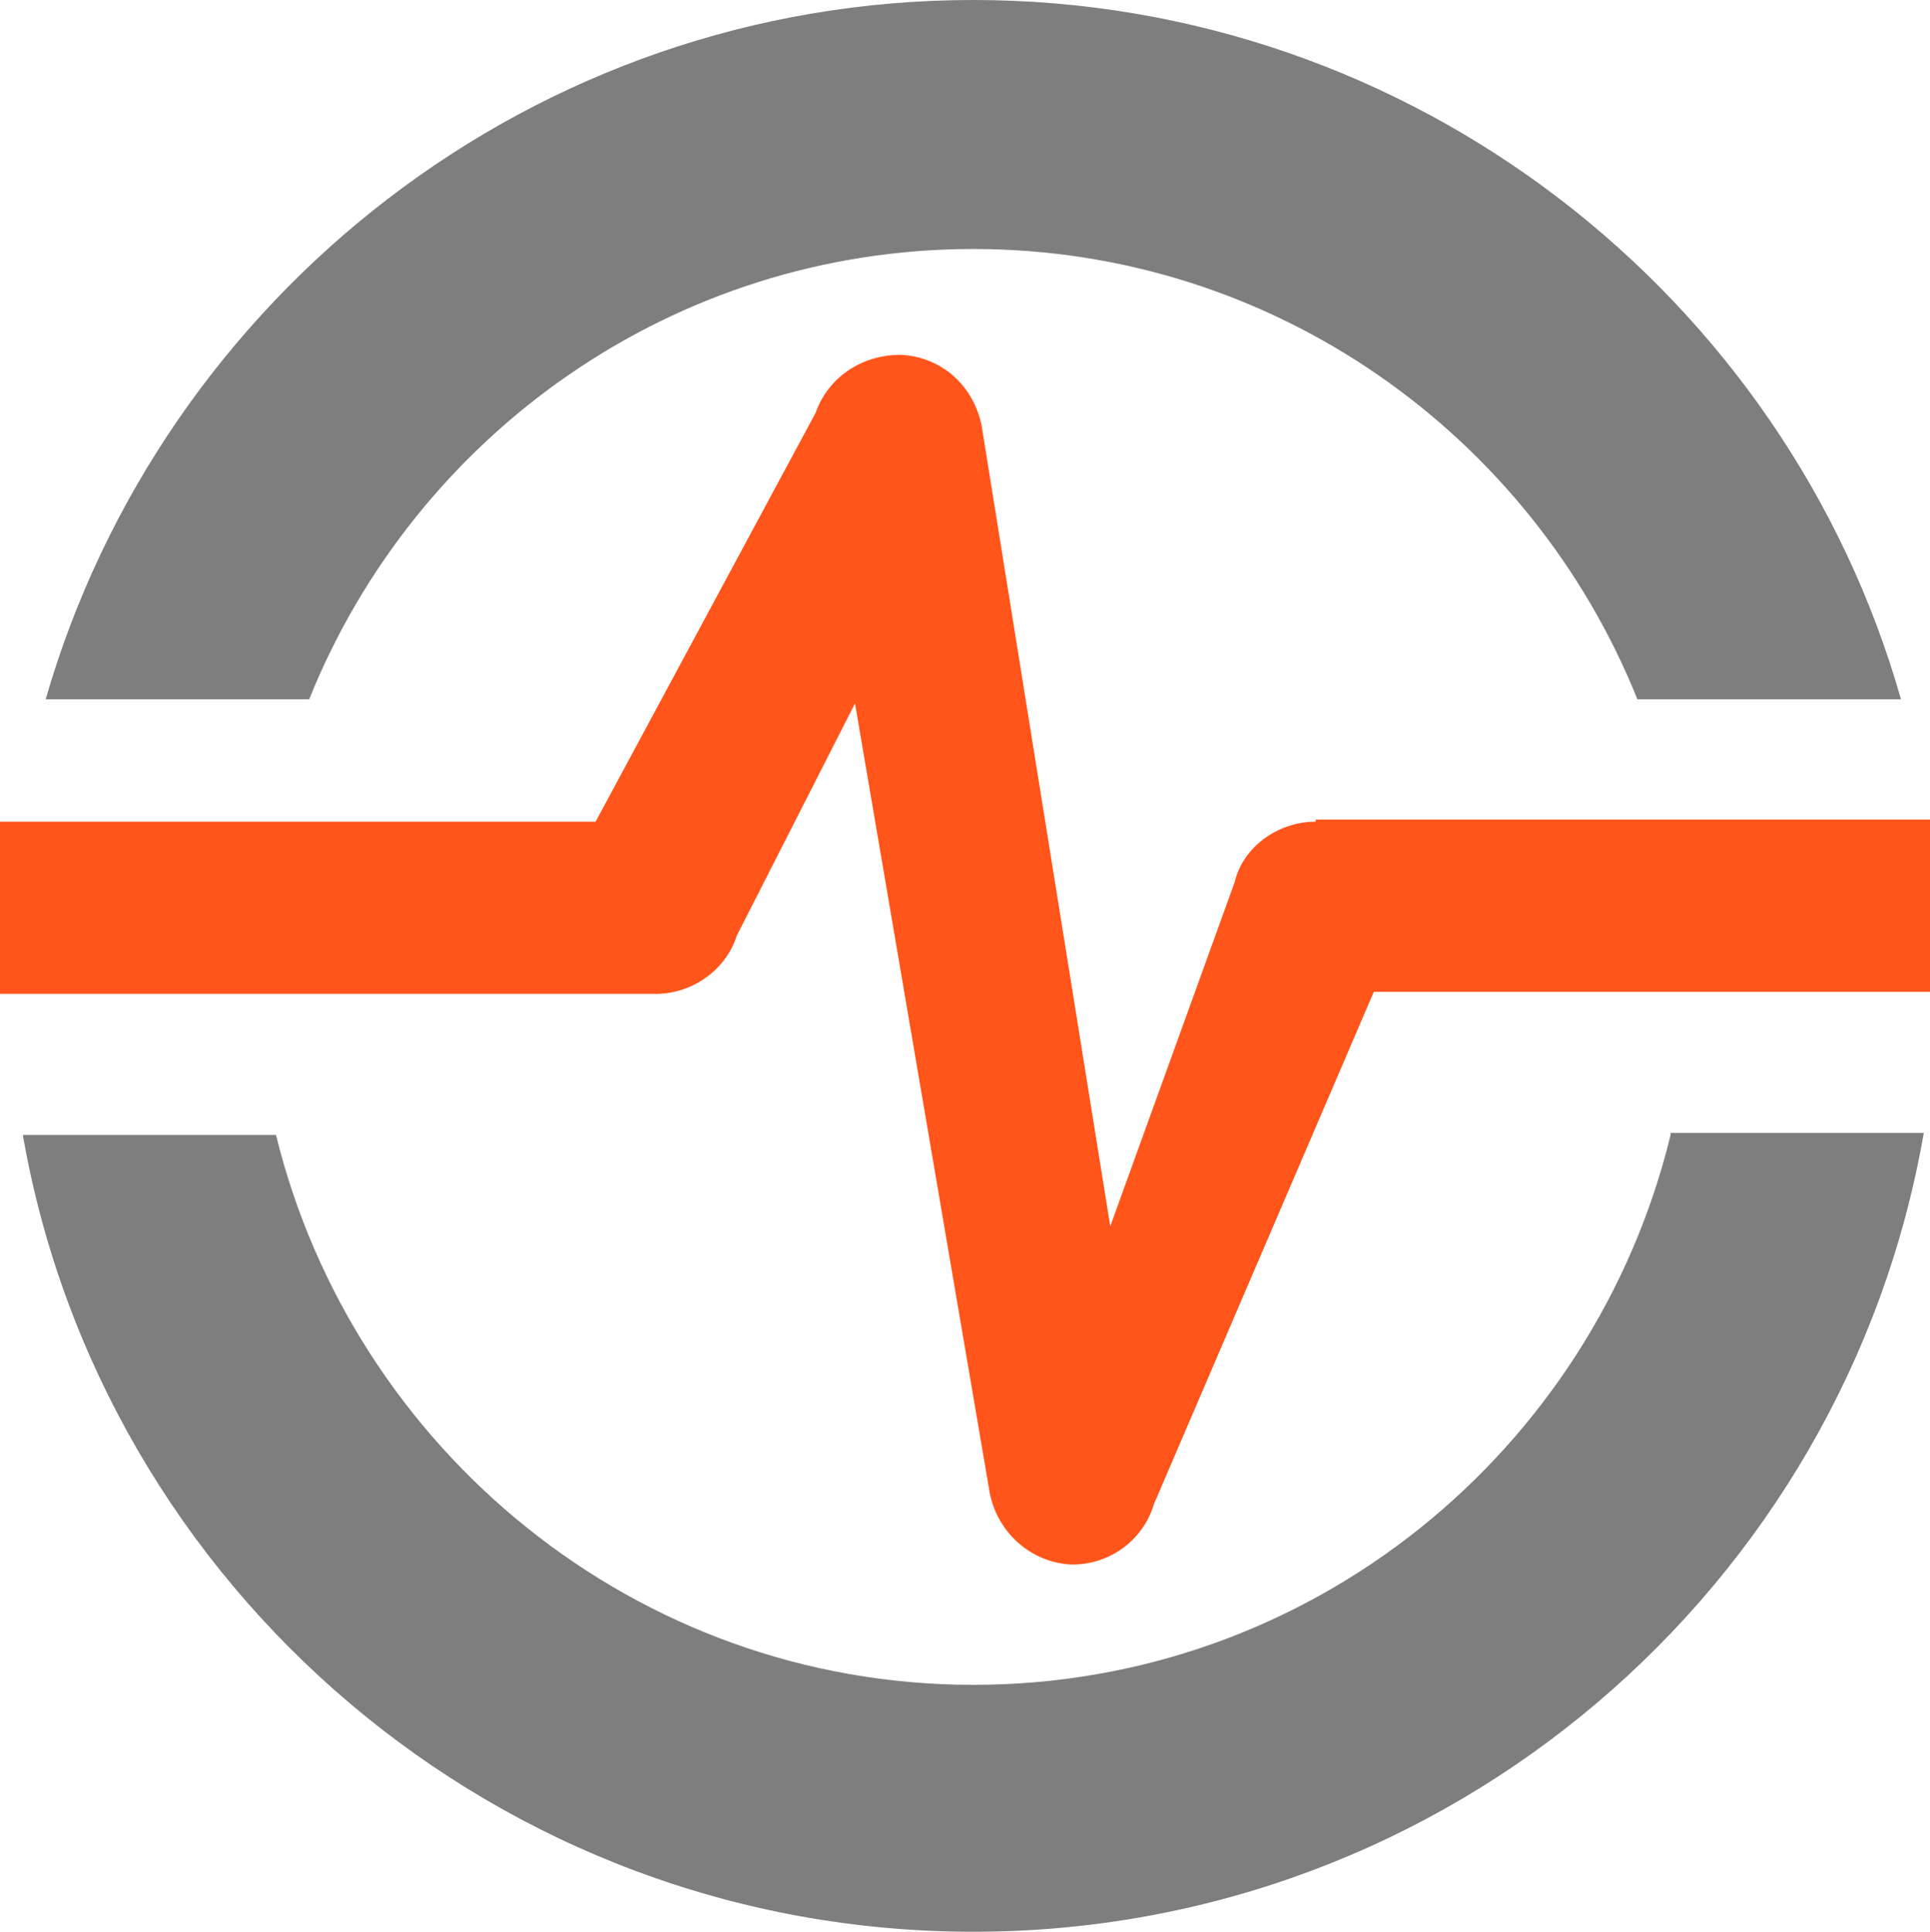 <?xml version="1.0" encoding="utf-8"?>
<!-- Generator: Adobe Illustrator 19.2.1, SVG Export Plug-In . SVG Version: 6.00 Build 0)  -->
<svg version="1.1" id="Layer_1" xmlns="http://www.w3.org/2000/svg" xmlns:xlink="http://www.w3.org/1999/xlink" x="0px" y="0px"
	 viewBox="0 0 93 93.1" style="enable-background:new 0 0 93 93.1;" xml:space="preserve">
<style type="text/css">
	.st0{fill:#FF551B;}
	.st1{fill:#7E7E7E;}
</style>
<path class="st0" d="M63.4,39.6c-1.8,0-3.5,1.2-3.9,2.9l-6,16.6l-6.2-38.6c-0.4-1.9-1.9-3.3-3.9-3.4c-1.9,0-3.5,1.1-4.1,2.8
	L28.7,39.6H0v8.3h31.6c1.8,0,3.4-1.2,3.9-2.8l5.7-11.2L47.7,72c0.4,1.9,2,3.3,3.9,3.4l0.1,0c1.8,0,3.4-1.2,3.9-2.9l10.6-24.7H93
	v-8.3H63.4z"/>
<g>
	<g>
		<path class="st1" d="M80.5,54.7c-3.7,15.2-17.3,26.5-33.6,26.5S17,69.8,13.3,54.7H1.1C4.9,76.5,24,93.1,46.9,93.1
			c22.9,0,42-16.6,45.8-38.5H80.5z"/>
	</g>
	<g>
		<path class="st1" d="M14.9,33.7C20,21,32.4,12,46.9,12s26.9,9,32,21.7h12.7C86.1,14.3,68.1,0,46.9,0C25.7,0,7.8,14.3,2.2,33.7
			H14.9z"/>
	</g>
</g>
</svg>
